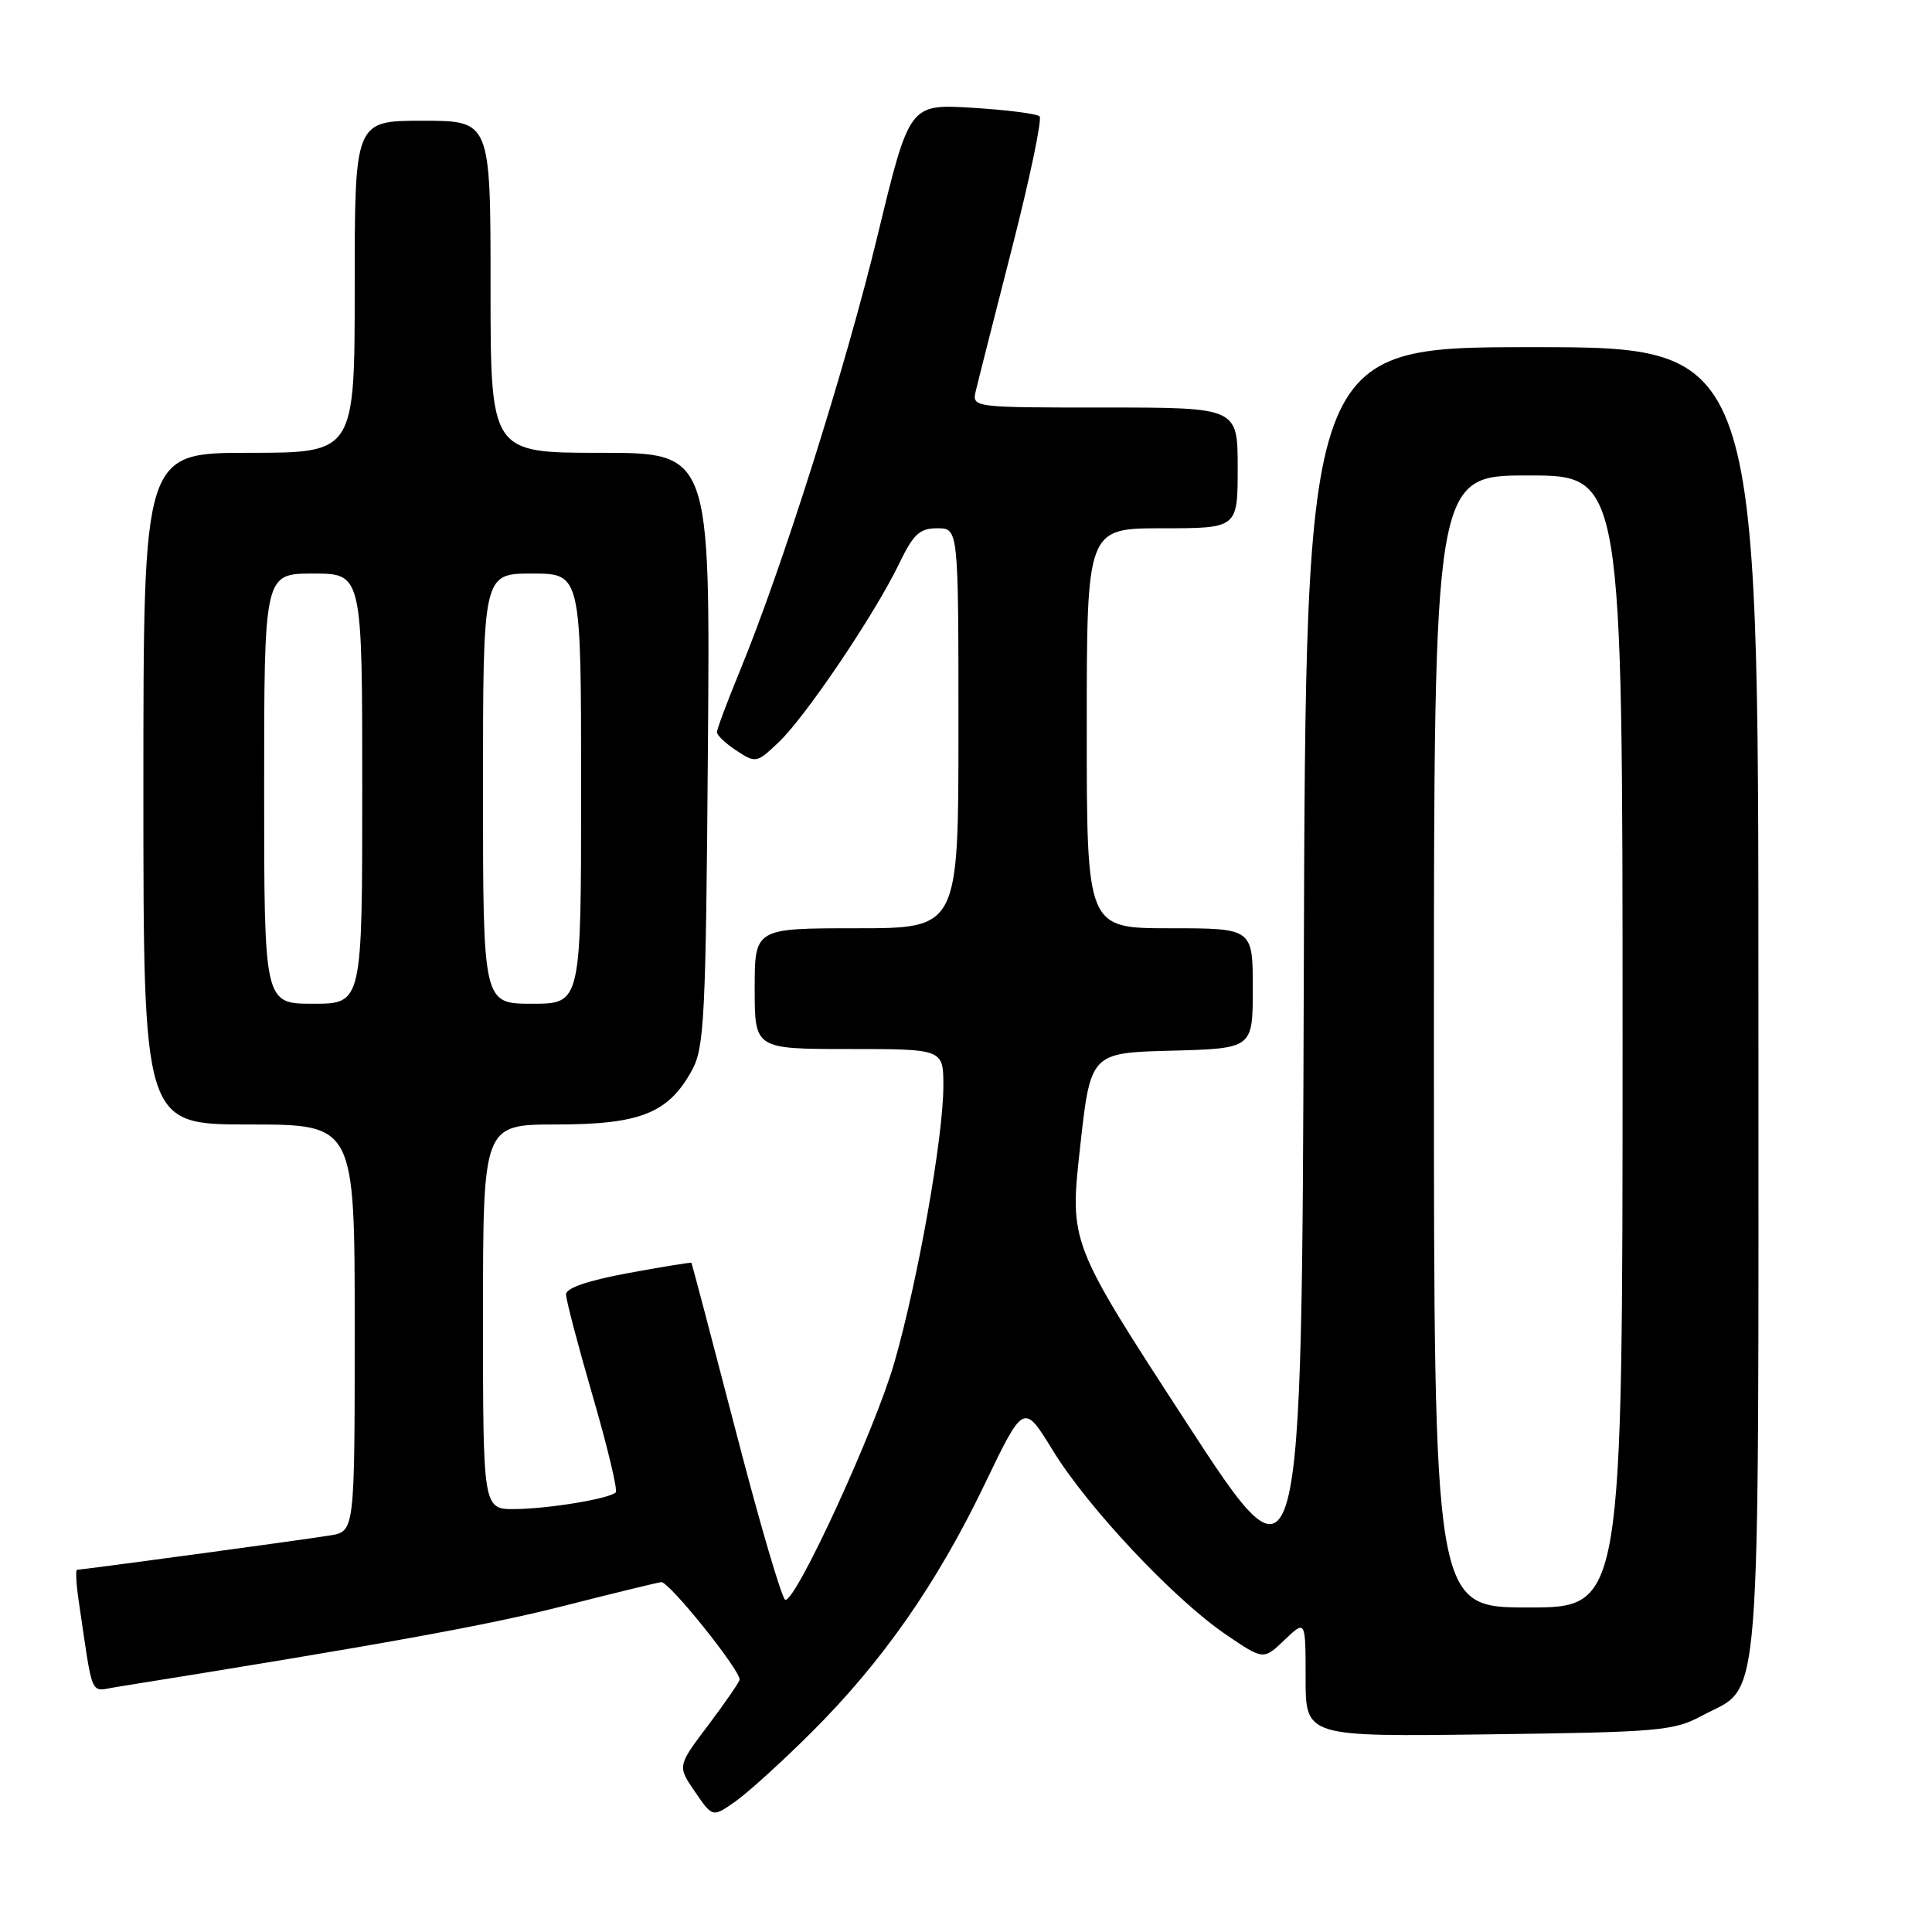 <?xml version="1.0" encoding="UTF-8" standalone="no"?>
<!DOCTYPE svg PUBLIC "-//W3C//DTD SVG 1.1//EN" "http://www.w3.org/Graphics/SVG/1.1/DTD/svg11.dtd" >
<svg xmlns="http://www.w3.org/2000/svg" xmlns:xlink="http://www.w3.org/1999/xlink" version="1.1" viewBox="0 0 256 256">
 <g >
 <path fill="currentColor"
d=" M 107.55 229.52 C 116.91 220.20 124.14 209.84 130.46 196.70 C 135.65 185.90 135.65 185.90 139.51 192.20 C 144.14 199.76 155.60 211.95 162.46 216.60 C 167.42 219.97 167.42 219.97 170.21 217.30 C 173.00 214.63 173.00 214.63 173.00 222.38 C 173.00 230.13 173.00 230.13 197.25 229.81 C 219.84 229.52 221.77 229.35 225.50 227.35 C 233.54 223.01 233.00 229.87 233.00 132.60 C 233.00 46.00 233.00 46.00 203.01 46.00 C 173.01 46.00 173.01 46.00 172.76 129.00 C 172.50 212.01 172.50 212.01 157.11 188.34 C 141.72 164.67 141.72 164.67 143.11 152.09 C 144.50 139.50 144.50 139.50 155.25 139.22 C 166.00 138.93 166.00 138.93 166.00 130.97 C 166.00 123.00 166.00 123.00 155.00 123.00 C 144.00 123.00 144.00 123.00 144.00 96.50 C 144.00 70.00 144.00 70.00 154.00 70.00 C 164.00 70.00 164.00 70.00 164.00 62.00 C 164.00 54.00 164.00 54.00 146.38 54.00 C 128.77 54.00 128.77 54.00 129.31 51.75 C 129.60 50.51 131.77 41.97 134.12 32.78 C 136.47 23.58 138.10 15.77 137.75 15.42 C 137.40 15.07 133.38 14.56 128.81 14.28 C 120.50 13.78 120.50 13.78 116.30 31.14 C 112.07 48.65 103.60 75.41 98.02 88.94 C 96.36 92.98 95.00 96.61 95.00 97.02 C 95.00 97.43 96.17 98.54 97.60 99.47 C 100.14 101.14 100.28 101.11 103.19 98.34 C 106.76 94.95 115.90 81.40 119.11 74.75 C 121.03 70.76 121.85 70.00 124.20 70.00 C 127.00 70.00 127.00 70.00 127.00 96.50 C 127.00 123.00 127.00 123.00 113.50 123.00 C 100.00 123.00 100.00 123.00 100.00 131.00 C 100.00 139.00 100.00 139.00 112.50 139.00 C 125.00 139.00 125.00 139.00 125.00 143.90 C 125.00 150.63 121.64 169.62 118.52 180.50 C 116.00 189.32 105.59 212.00 104.07 212.00 C 103.65 212.00 100.70 201.99 97.53 189.75 C 94.35 177.51 91.69 167.43 91.62 167.33 C 91.56 167.24 87.79 167.85 83.25 168.69 C 77.92 169.67 75.00 170.67 75.00 171.51 C 75.00 172.23 76.60 178.31 78.55 185.03 C 80.50 191.74 81.87 197.47 81.59 197.75 C 80.74 198.59 72.78 199.91 68.25 199.96 C 64.00 200.00 64.00 200.00 64.00 174.50 C 64.00 149.00 64.00 149.00 73.75 149.00 C 84.86 148.99 88.59 147.50 91.70 141.79 C 93.33 138.81 93.53 134.80 93.80 99.25 C 94.11 60.00 94.11 60.00 79.55 60.00 C 65.00 60.00 65.00 60.00 65.00 38.00 C 65.00 16.00 65.00 16.00 56.00 16.00 C 47.00 16.00 47.00 16.00 47.00 38.00 C 47.00 60.00 47.00 60.00 33.00 60.00 C 19.00 60.00 19.00 60.00 19.00 104.50 C 19.00 149.00 19.00 149.00 33.00 149.00 C 47.00 149.00 47.00 149.00 47.00 175.95 C 47.00 202.91 47.00 202.91 43.75 203.45 C 40.52 203.99 10.94 208.00 10.21 208.00 C 10.00 208.00 10.09 209.80 10.41 212.00 C 12.37 225.29 11.86 224.11 15.34 223.55 C 50.32 217.95 64.57 215.37 74.50 212.84 C 81.10 211.16 87.01 209.72 87.62 209.64 C 88.62 209.52 98.00 221.18 98.00 222.55 C 98.00 222.84 96.14 225.54 93.88 228.55 C 89.75 234.01 89.75 234.01 92.09 237.42 C 94.42 240.83 94.42 240.83 97.46 238.69 C 99.13 237.51 103.67 233.39 107.55 229.52 Z  M 190.00 138.00 C 190.00 63.00 190.00 63.00 202.50 63.00 C 215.00 63.00 215.00 63.00 215.00 138.00 C 215.00 213.00 215.00 213.00 202.50 213.00 C 190.00 213.00 190.00 213.00 190.00 138.00 Z  M 35.00 104.50 C 35.00 76.00 35.00 76.00 41.50 76.00 C 48.00 76.00 48.00 76.00 48.00 104.50 C 48.00 133.00 48.00 133.00 41.50 133.00 C 35.00 133.00 35.00 133.00 35.00 104.50 Z  M 64.00 104.50 C 64.00 76.00 64.00 76.00 70.50 76.00 C 77.00 76.00 77.00 76.00 77.00 104.50 C 77.00 133.00 77.00 133.00 70.50 133.00 C 64.00 133.00 64.00 133.00 64.00 104.50 Z "/>
</g>
</svg>